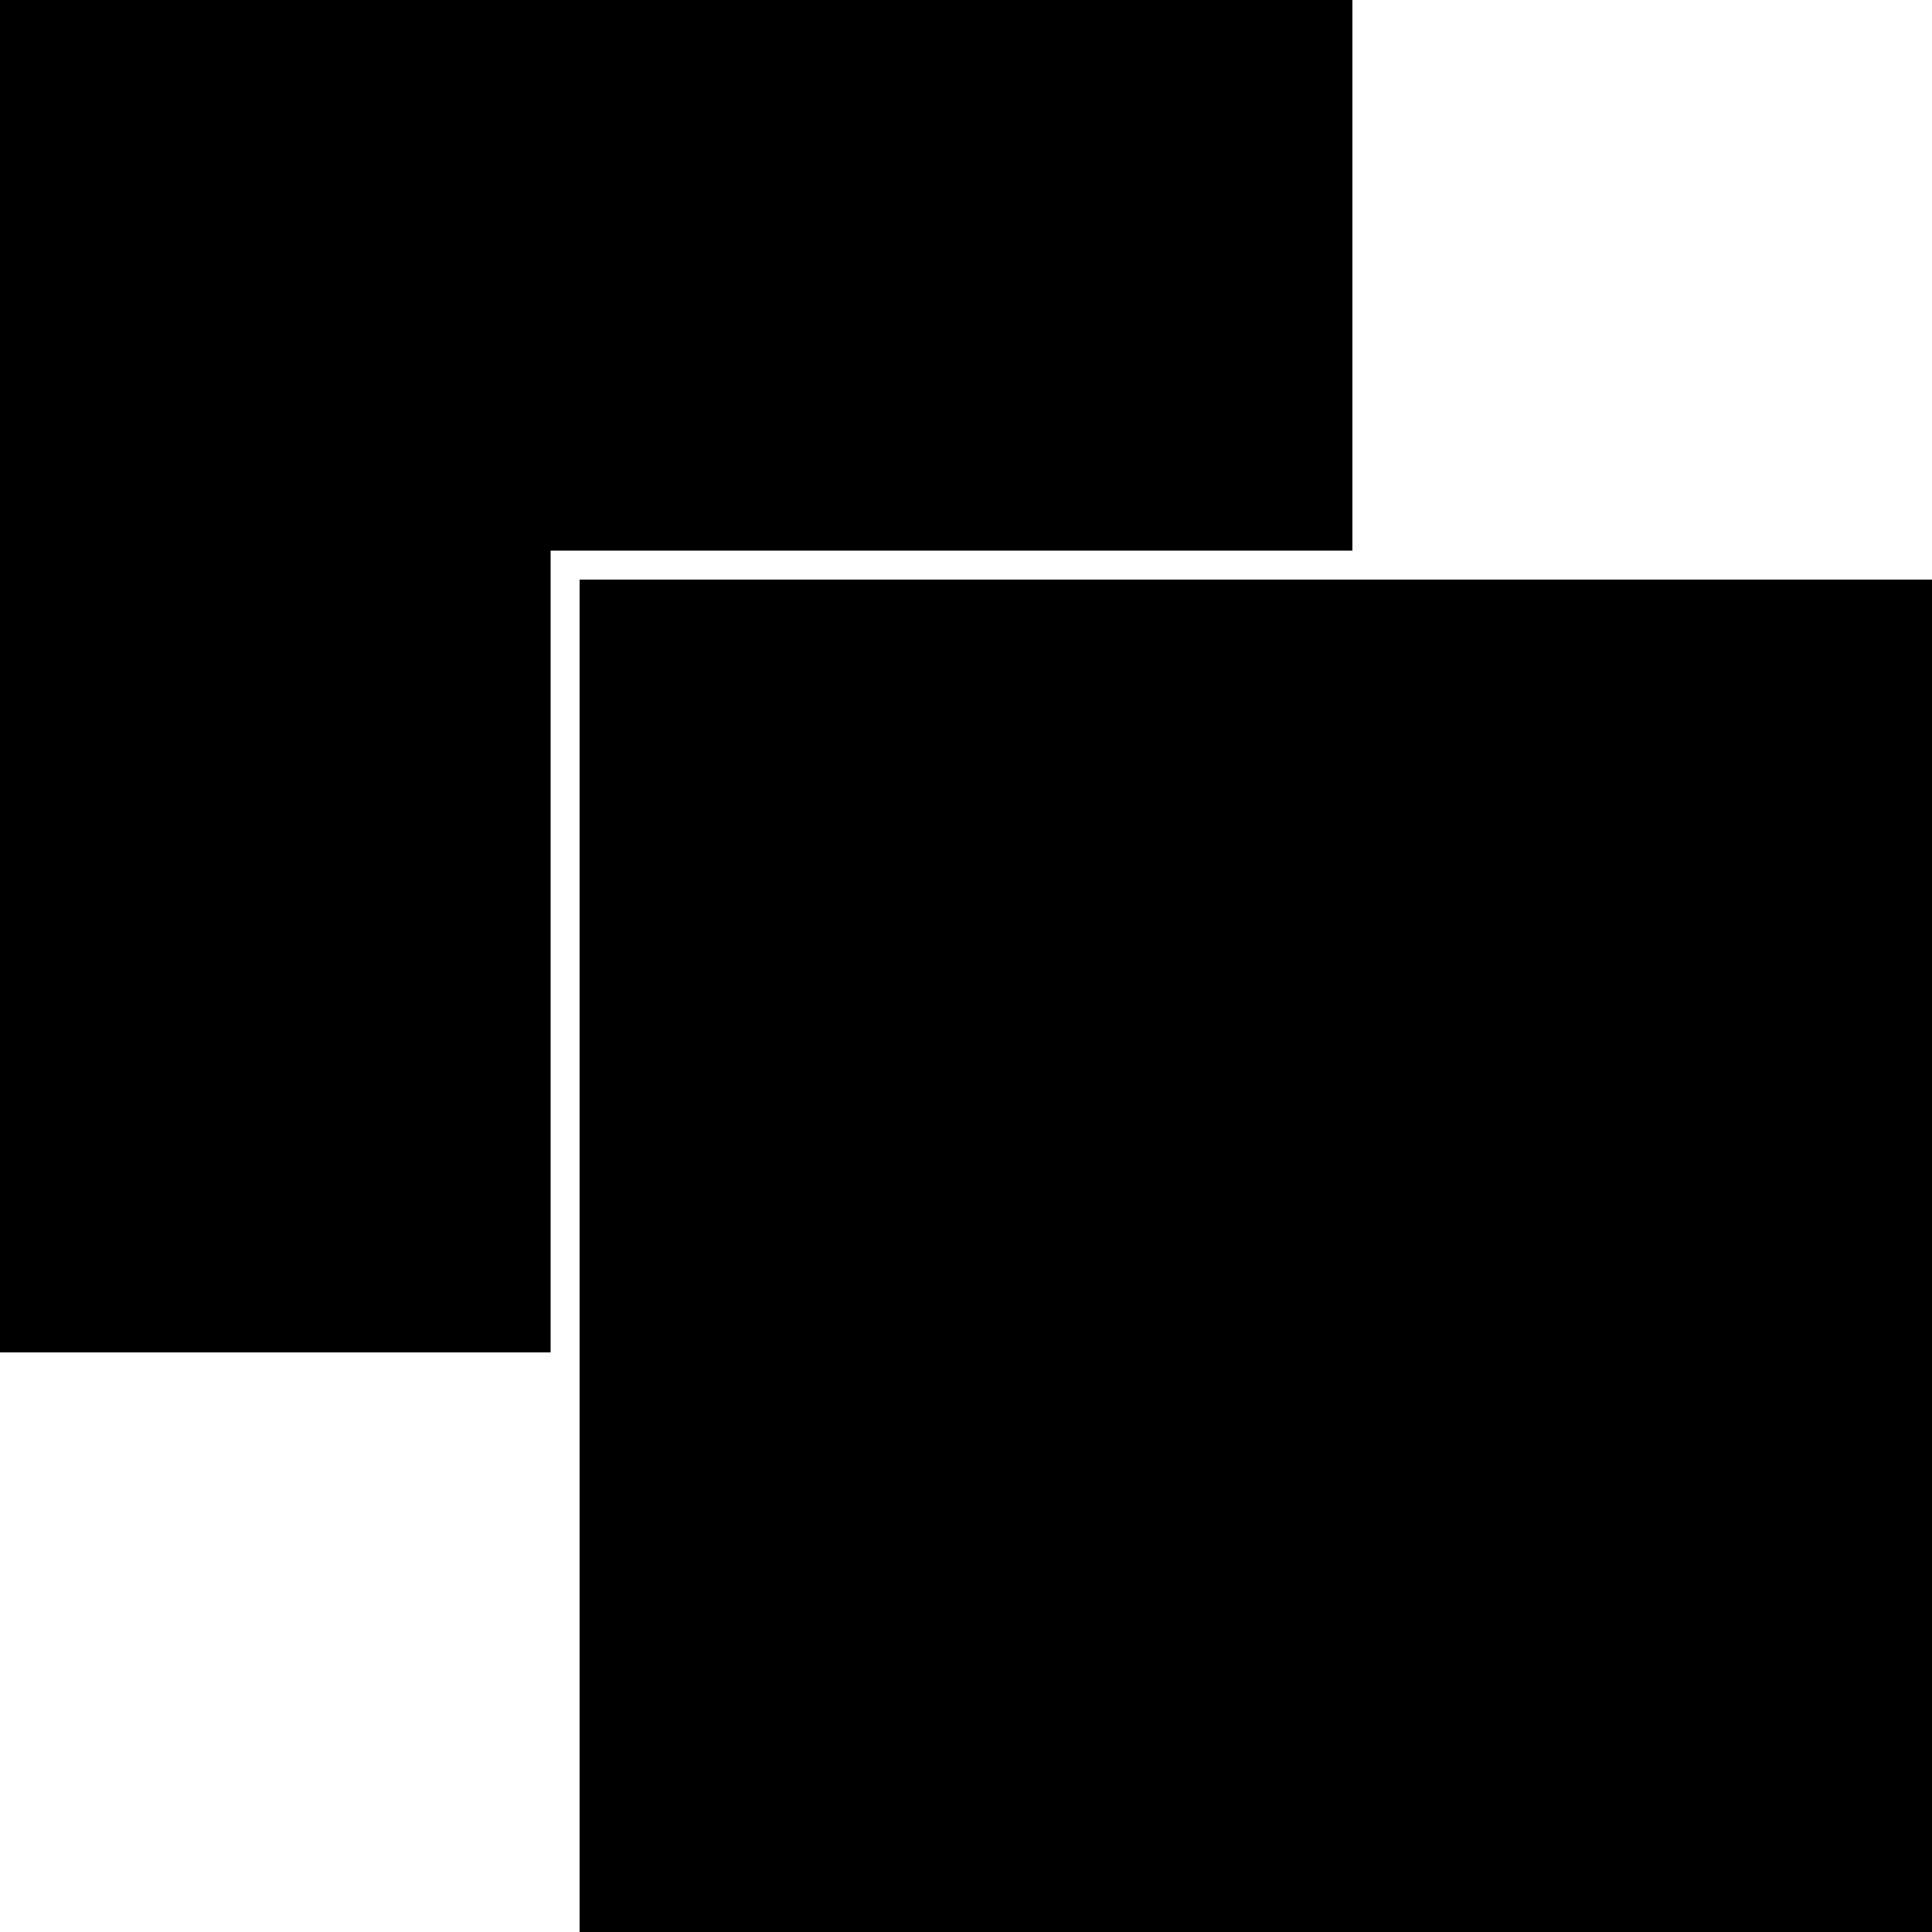 <svg xmlns="http://www.w3.org/2000/svg" xmlns:xlink="http://www.w3.org/1999/xlink" width="800" height="800" viewBox="0 0 800 800"><g><rect class="b" width="560" height="560" transform="translate(240 240)"/></g><g><path class="b" d="M-8472,560h-228V0h560V228h-332V560Z" transform="translate(8700)"/></g></svg>